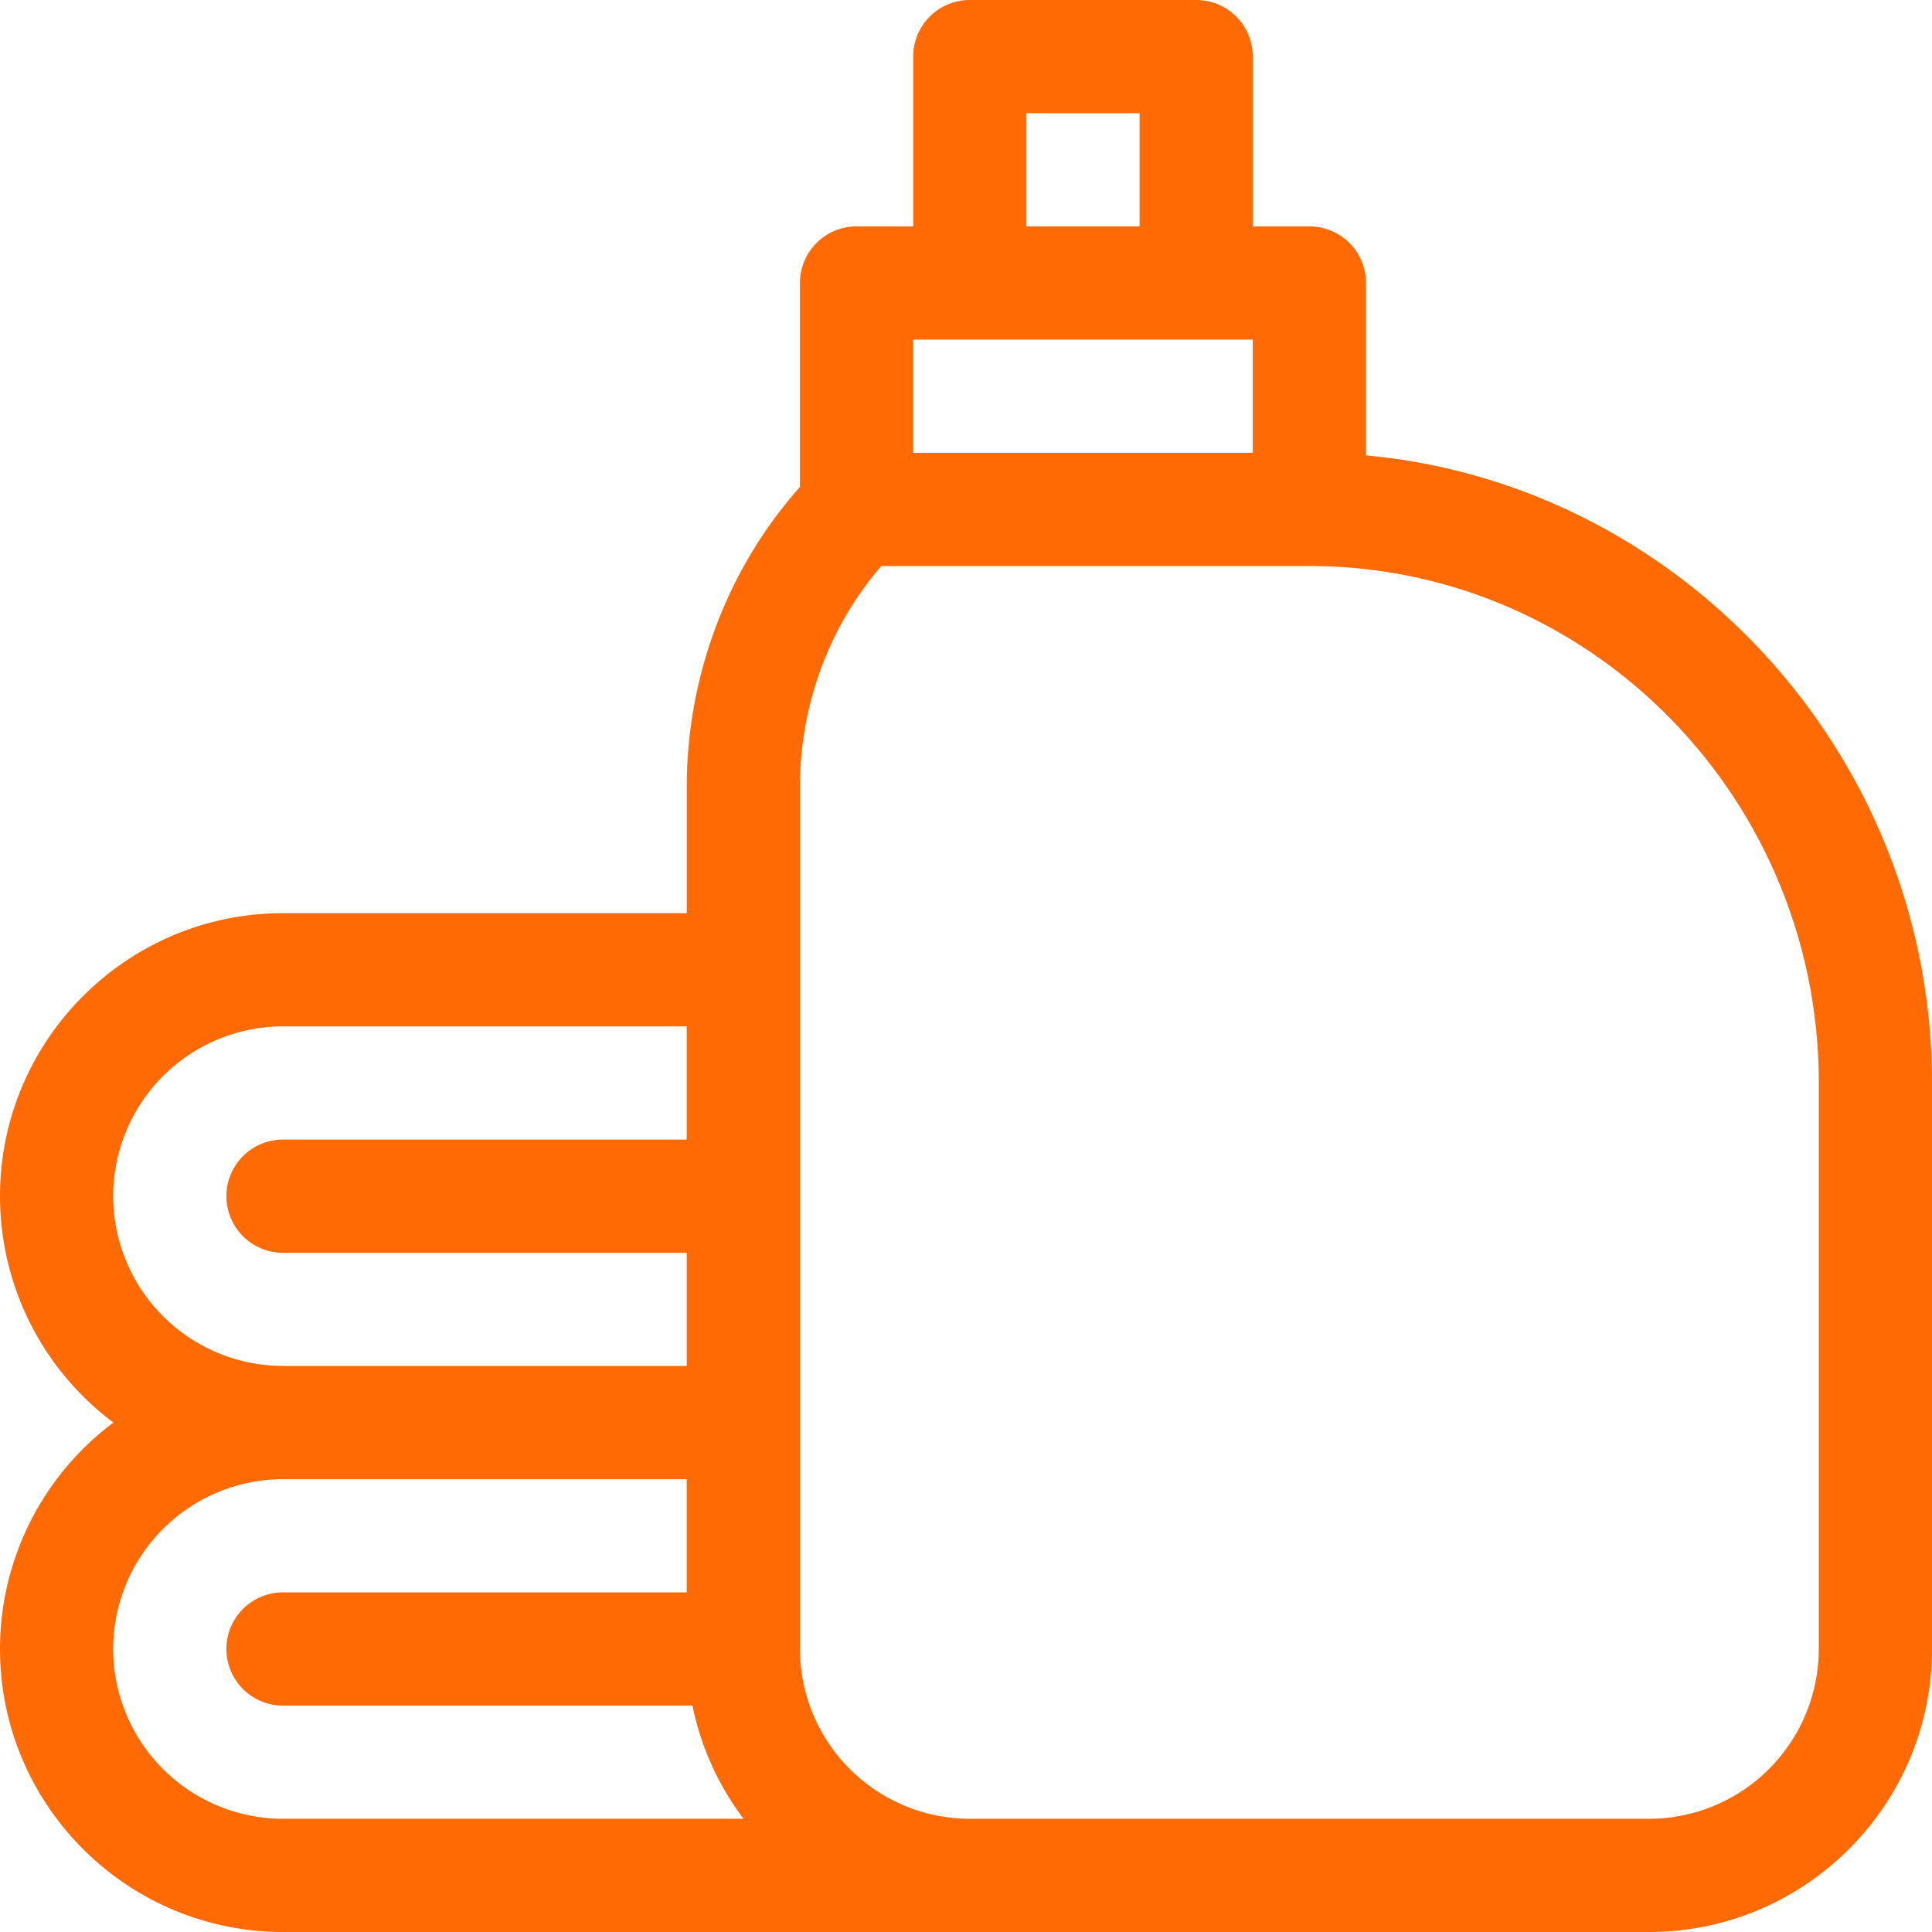 <svg width="56" height="56" fill="none" xmlns="http://www.w3.org/2000/svg"><path d="M39.594 13.201V8.203a1.64 1.64 0 00-1.64-1.64h-1.642V1.64A1.64 1.64 0 0034.672 0h-6.563a1.64 1.64 0 00-1.64 1.64v4.922h-1.64a1.64 1.64 0 00-1.642 1.641v5.912c-2.092 2.345-3.28 5.47-3.28 8.682v3.672H8.202C3.68 26.469 0 30.149 0 34.672a8.196 8.196 0 003.287 6.562A8.196 8.196 0 000 47.797C0 52.32 3.68 56 8.203 56h39.594C52.32 56 56 52.32 56 47.797V31.39c0-9.479-7.26-17.35-16.406-18.19zm-9.844-9.92h3.281v3.281H29.75v-3.28zm-3.281 6.563h9.843v3.281H26.47V9.844zM3.28 34.672a4.927 4.927 0 014.922-4.922h11.703v3.281H8.203a1.64 1.64 0 000 3.282h11.703v3.28H8.203a4.927 4.927 0 01-4.922-4.921zm4.922 18.047a4.927 4.927 0 01-4.922-4.922 4.927 4.927 0 014.922-4.922h11.703v3.281H8.203a1.64 1.64 0 000 3.282h11.868a8.169 8.169 0 001.48 3.28H8.203zm44.516-4.922a4.928 4.928 0 01-4.922 4.922H28.109a4.928 4.928 0 01-4.922-4.922v-25c0-2.363.854-4.655 2.358-6.39h12.408c8.142 0 14.766 6.721 14.766 14.984v16.406z" fill="#FF6A04"/></svg>